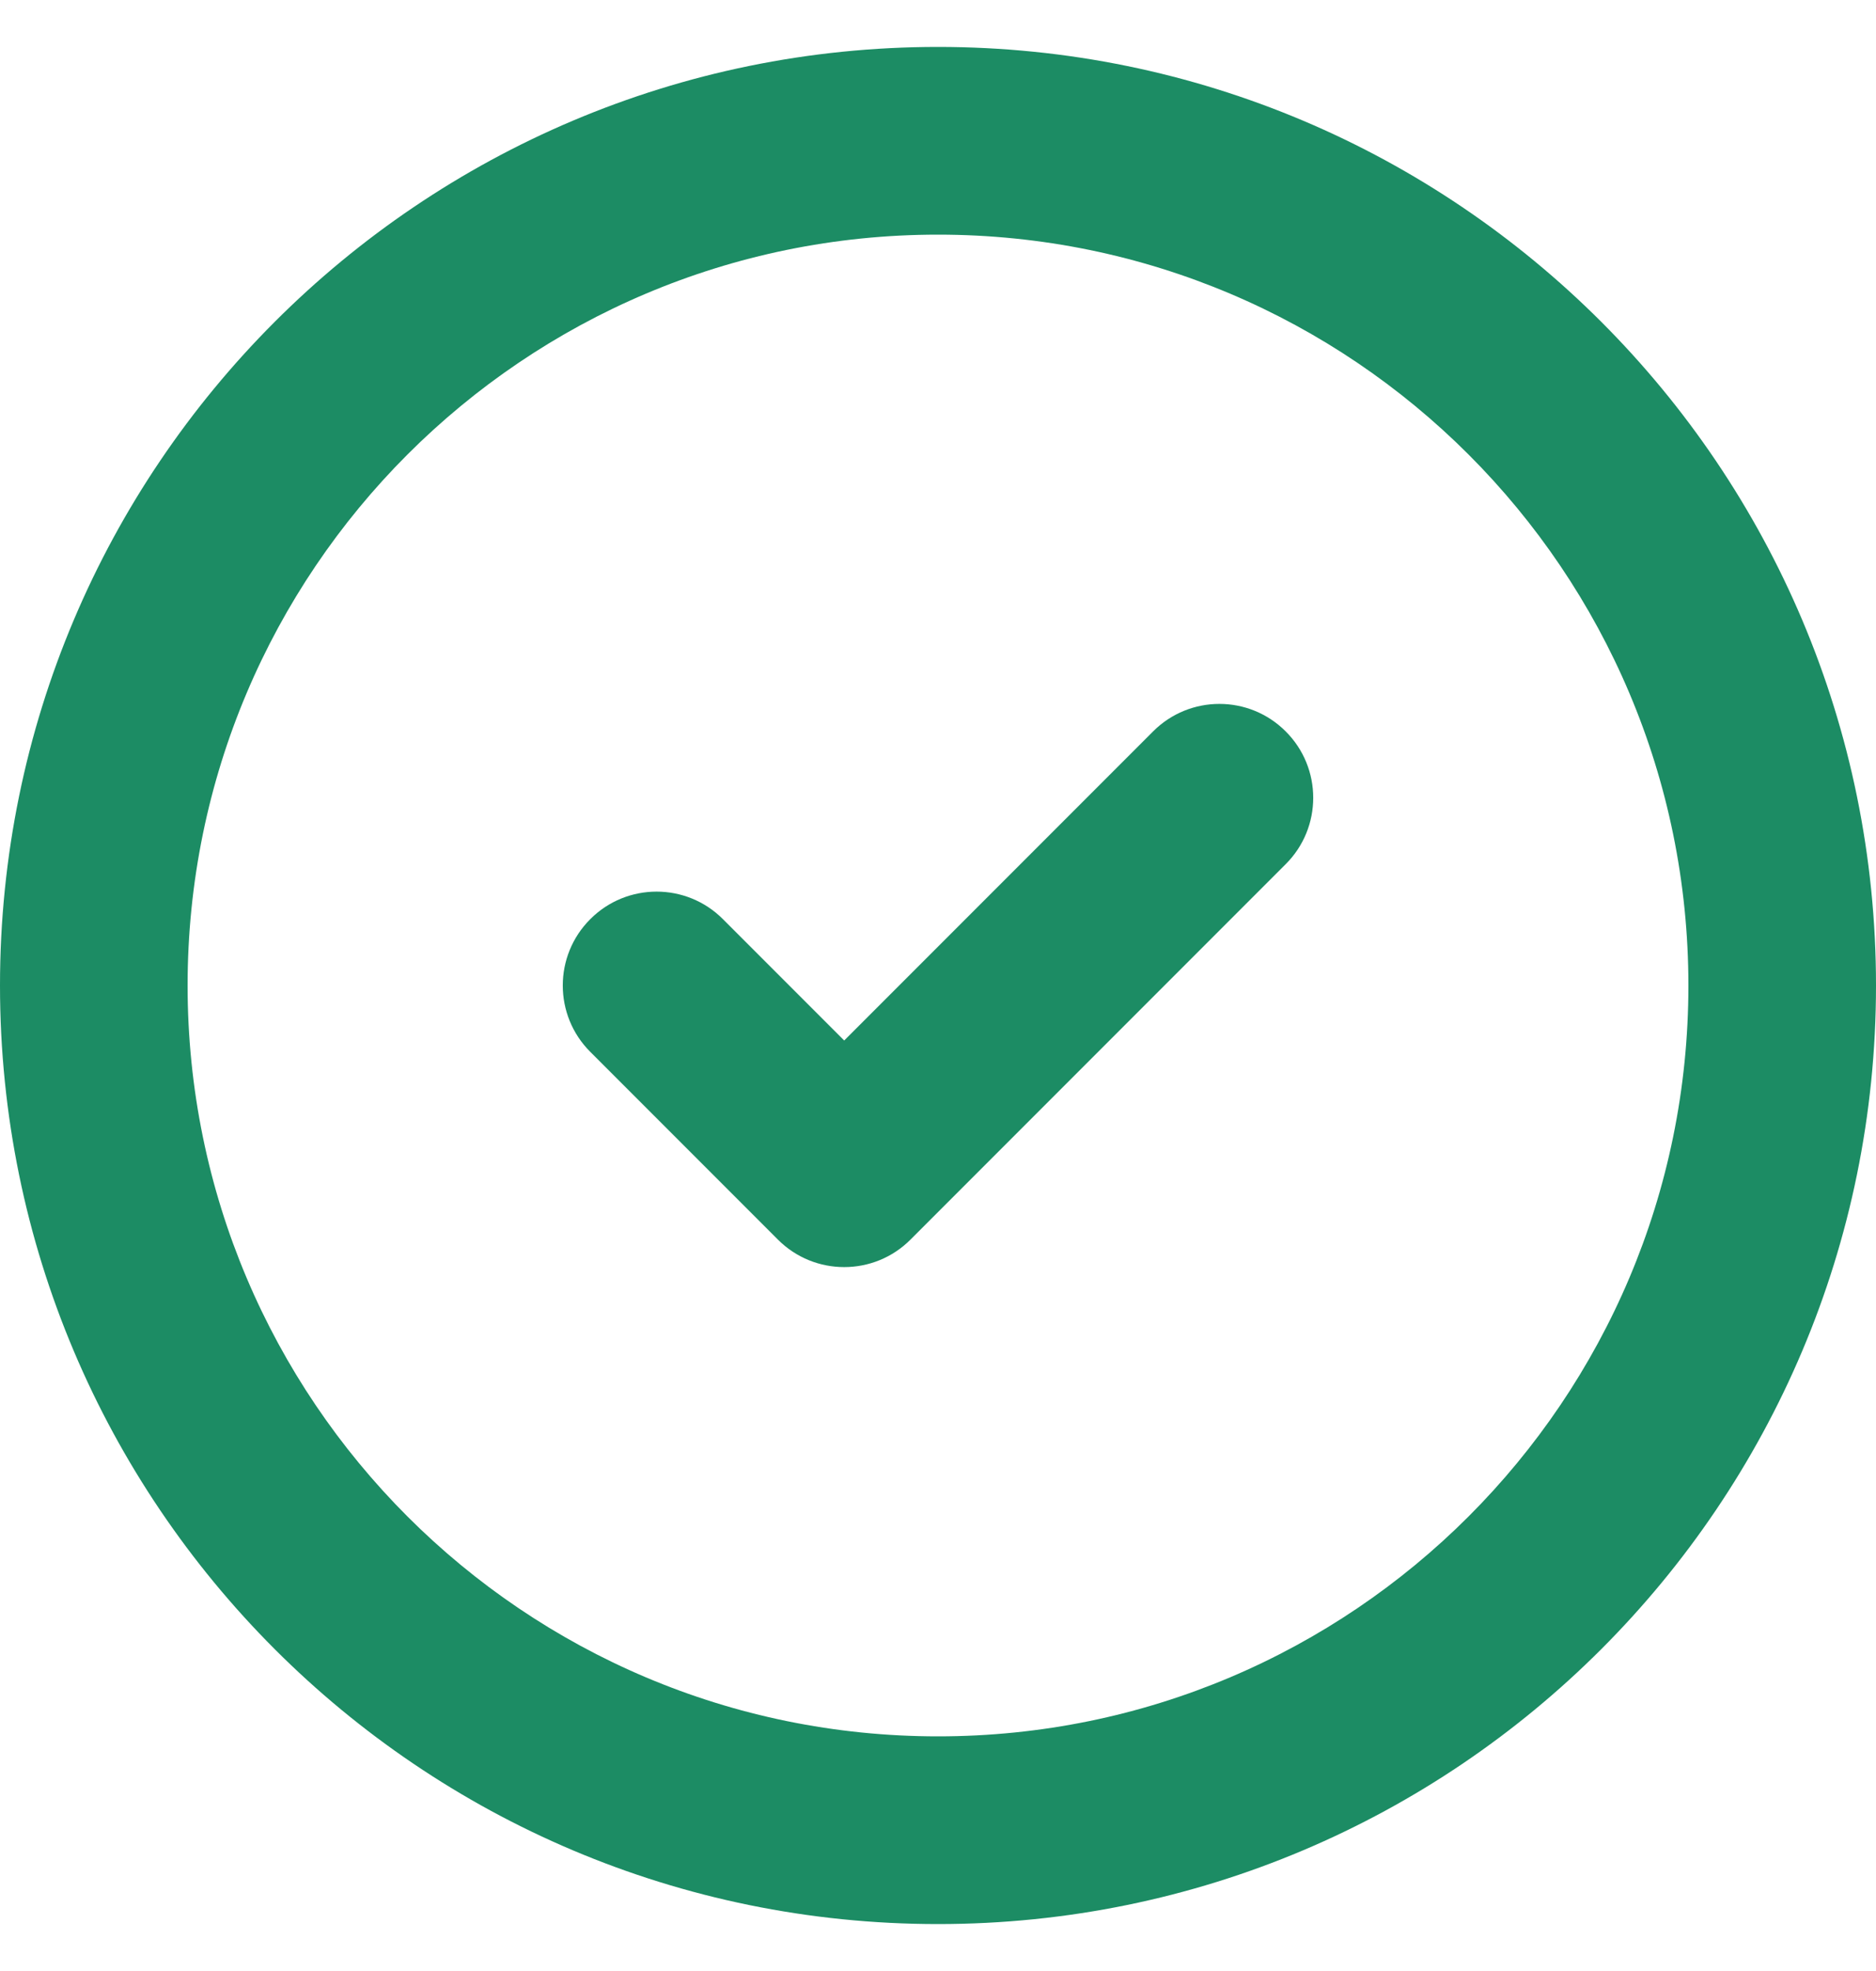 <svg width="20" height="21" viewBox="0 0 20 21" fill="none" xmlns="http://www.w3.org/2000/svg">
<path fill-rule="evenodd" clip-rule="evenodd" d="M13.707 7.793C14.098 8.183 14.098 8.817 13.707 9.207L9.707 13.207C9.317 13.598 8.683 13.598 8.293 13.207L6.293 11.207C5.902 10.817 5.902 10.183 6.293 9.793C6.683 9.402 7.317 9.402 7.707 9.793L9 11.086L12.293 7.793C12.683 7.402 13.317 7.402 13.707 7.793Z" fill="#1C8C64"/>
<path fill-rule="evenodd" clip-rule="evenodd" d="M10 2.5C5.582 2.5 2 6.082 2 10.5C2 14.918 5.582 18.5 10 18.5C14.418 18.5 18 14.918 18 10.5C18 6.082 14.418 2.5 10 2.5ZM0 10.5C0 4.977 4.477 0.5 10 0.5C15.523 0.5 20 4.977 20 10.5C20 16.023 15.523 20.5 10 20.5C4.477 20.5 0 16.023 0 10.5Z" fill="#1C8C64"/>
</svg>

